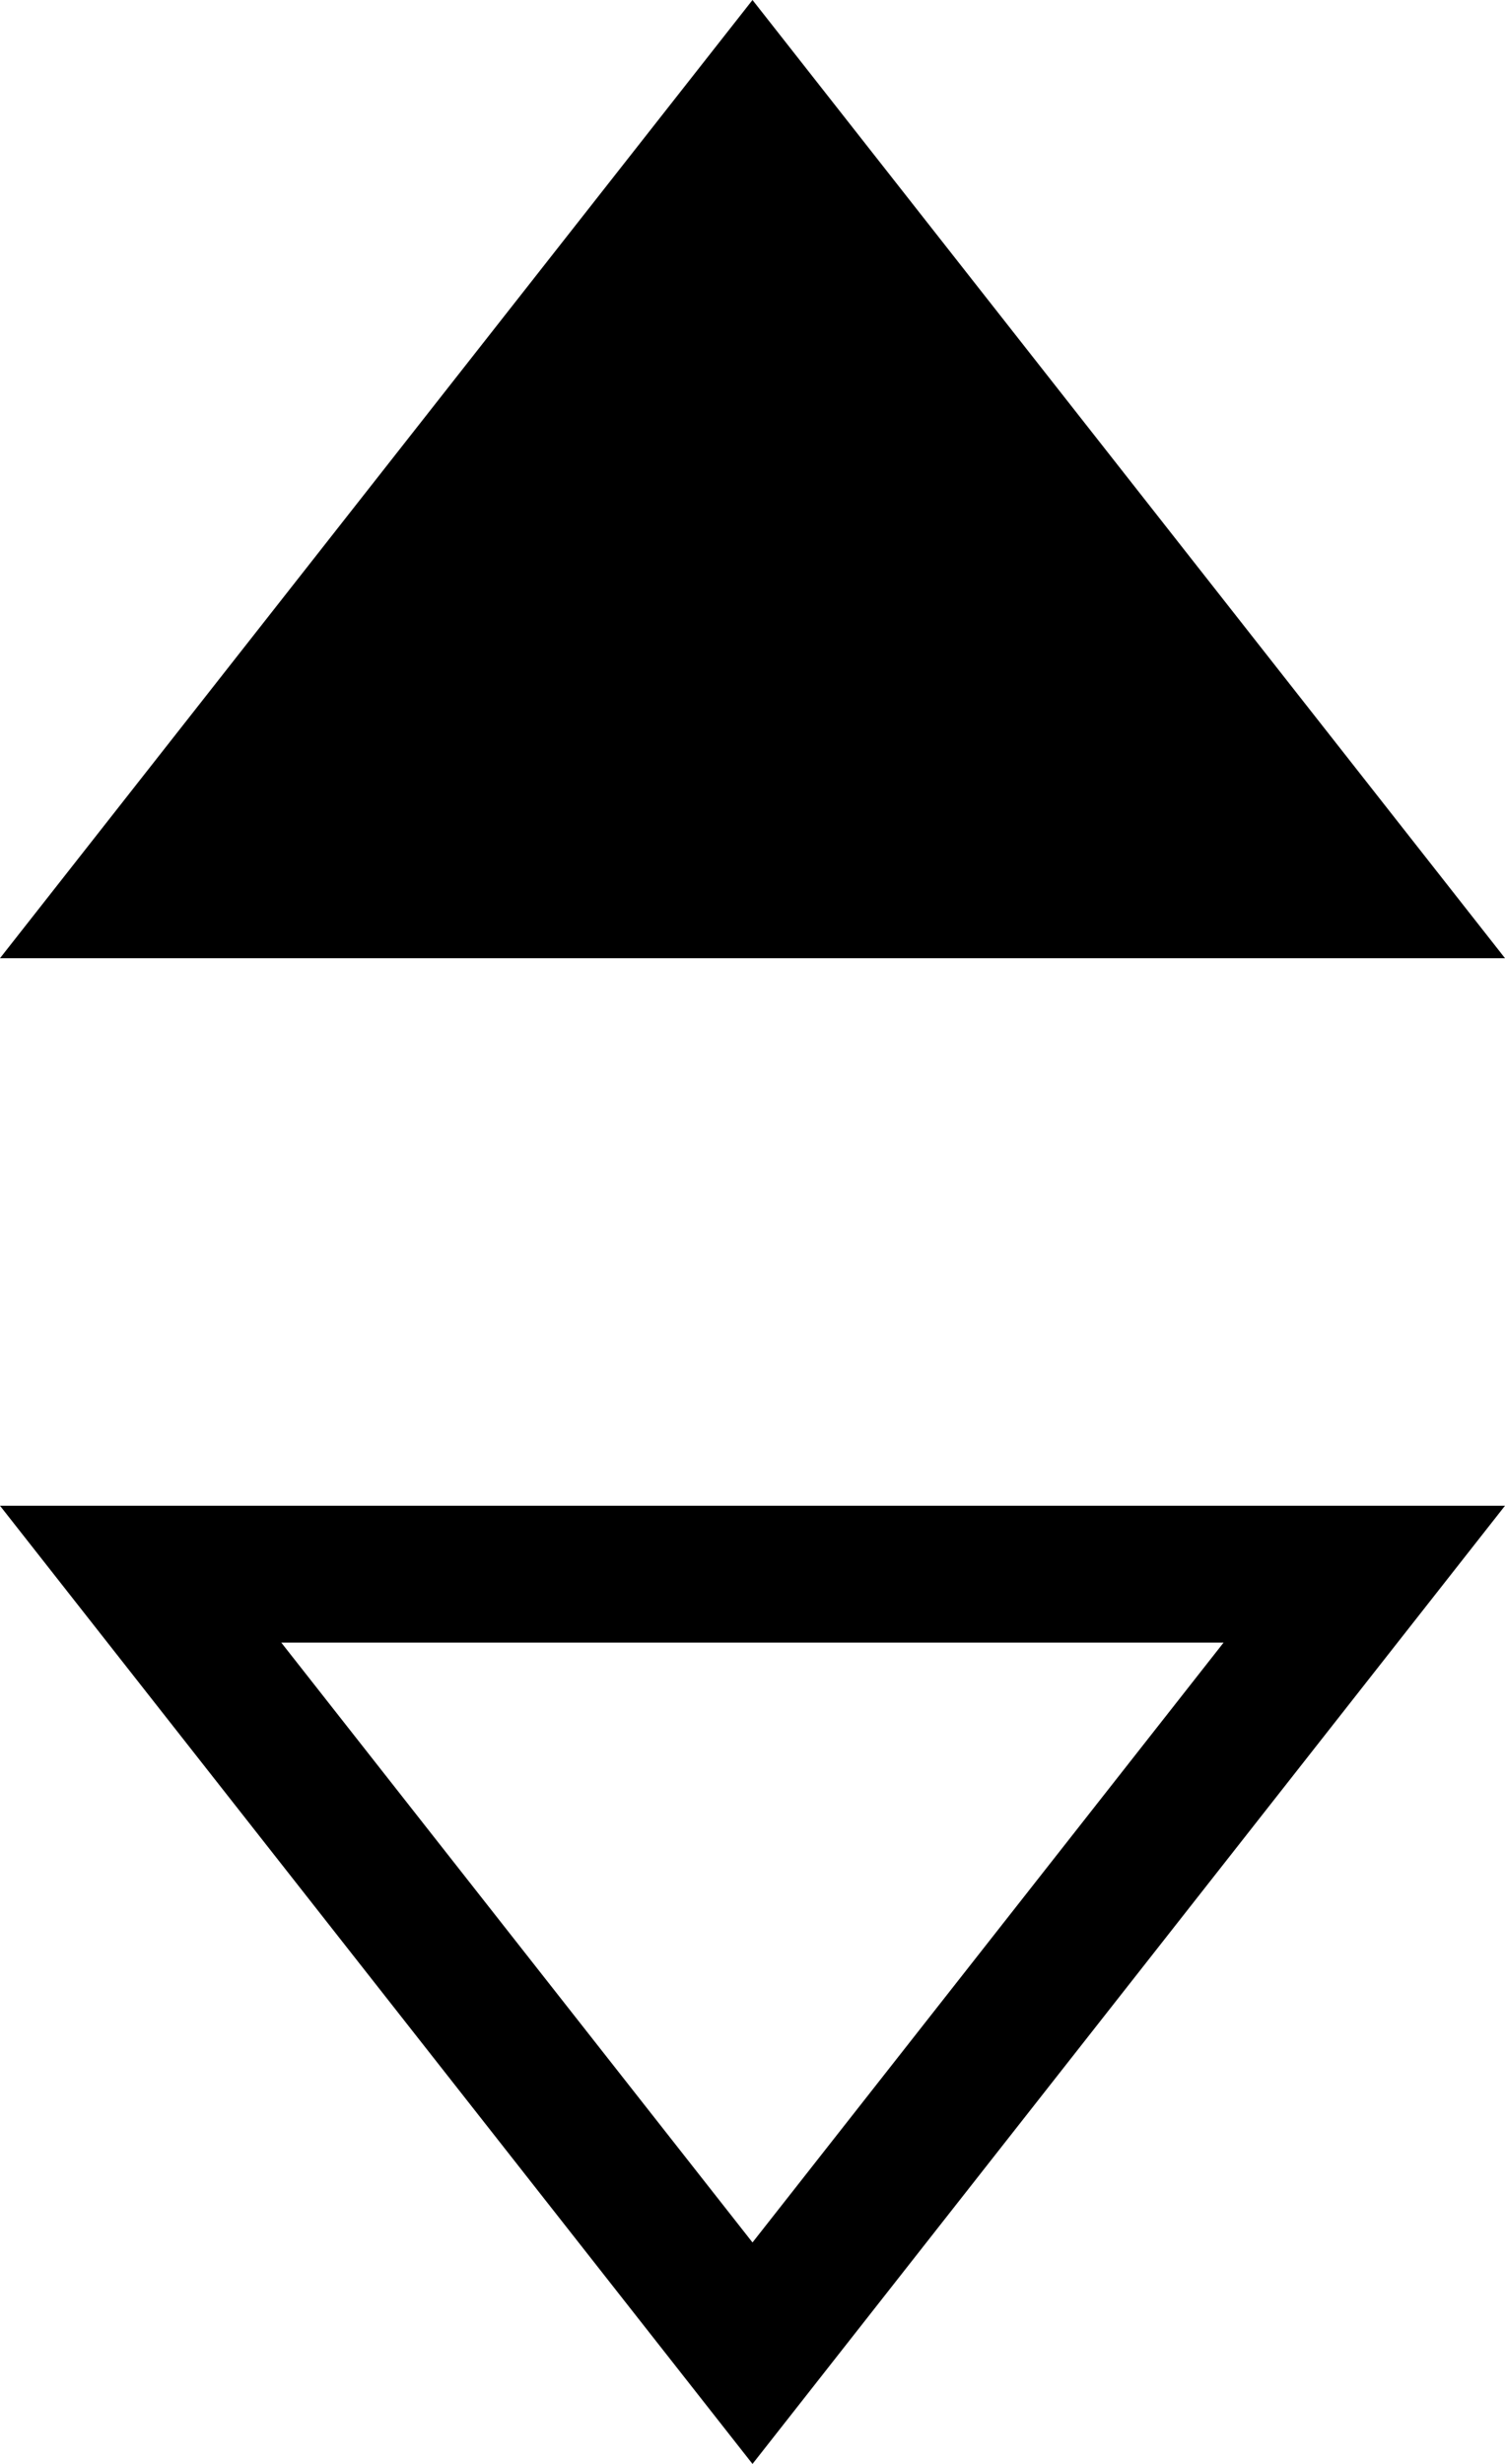<svg width="11px" height="18px" viewBox="0 0 11 18" version="1.1" xmlns="http://www.w3.org/2000/svg">
    <title>icon-sort-ascending</title>
    <g>
        <path d="M8.57252759e-16,11 L11,11 L5.5,18 L8.57252759e-16,11 Z M5.5,-7.95807864e-13 L11,7 L0,7 L5.5,-7.95807864e-13 Z M5.5,1.618 L2.057,6 L8.944,6 L5.5,1.618 Z" transform="translate(5.5, 9) rotate(-180) translate(-5.5, -9) "></path>
    </g>
</svg>
